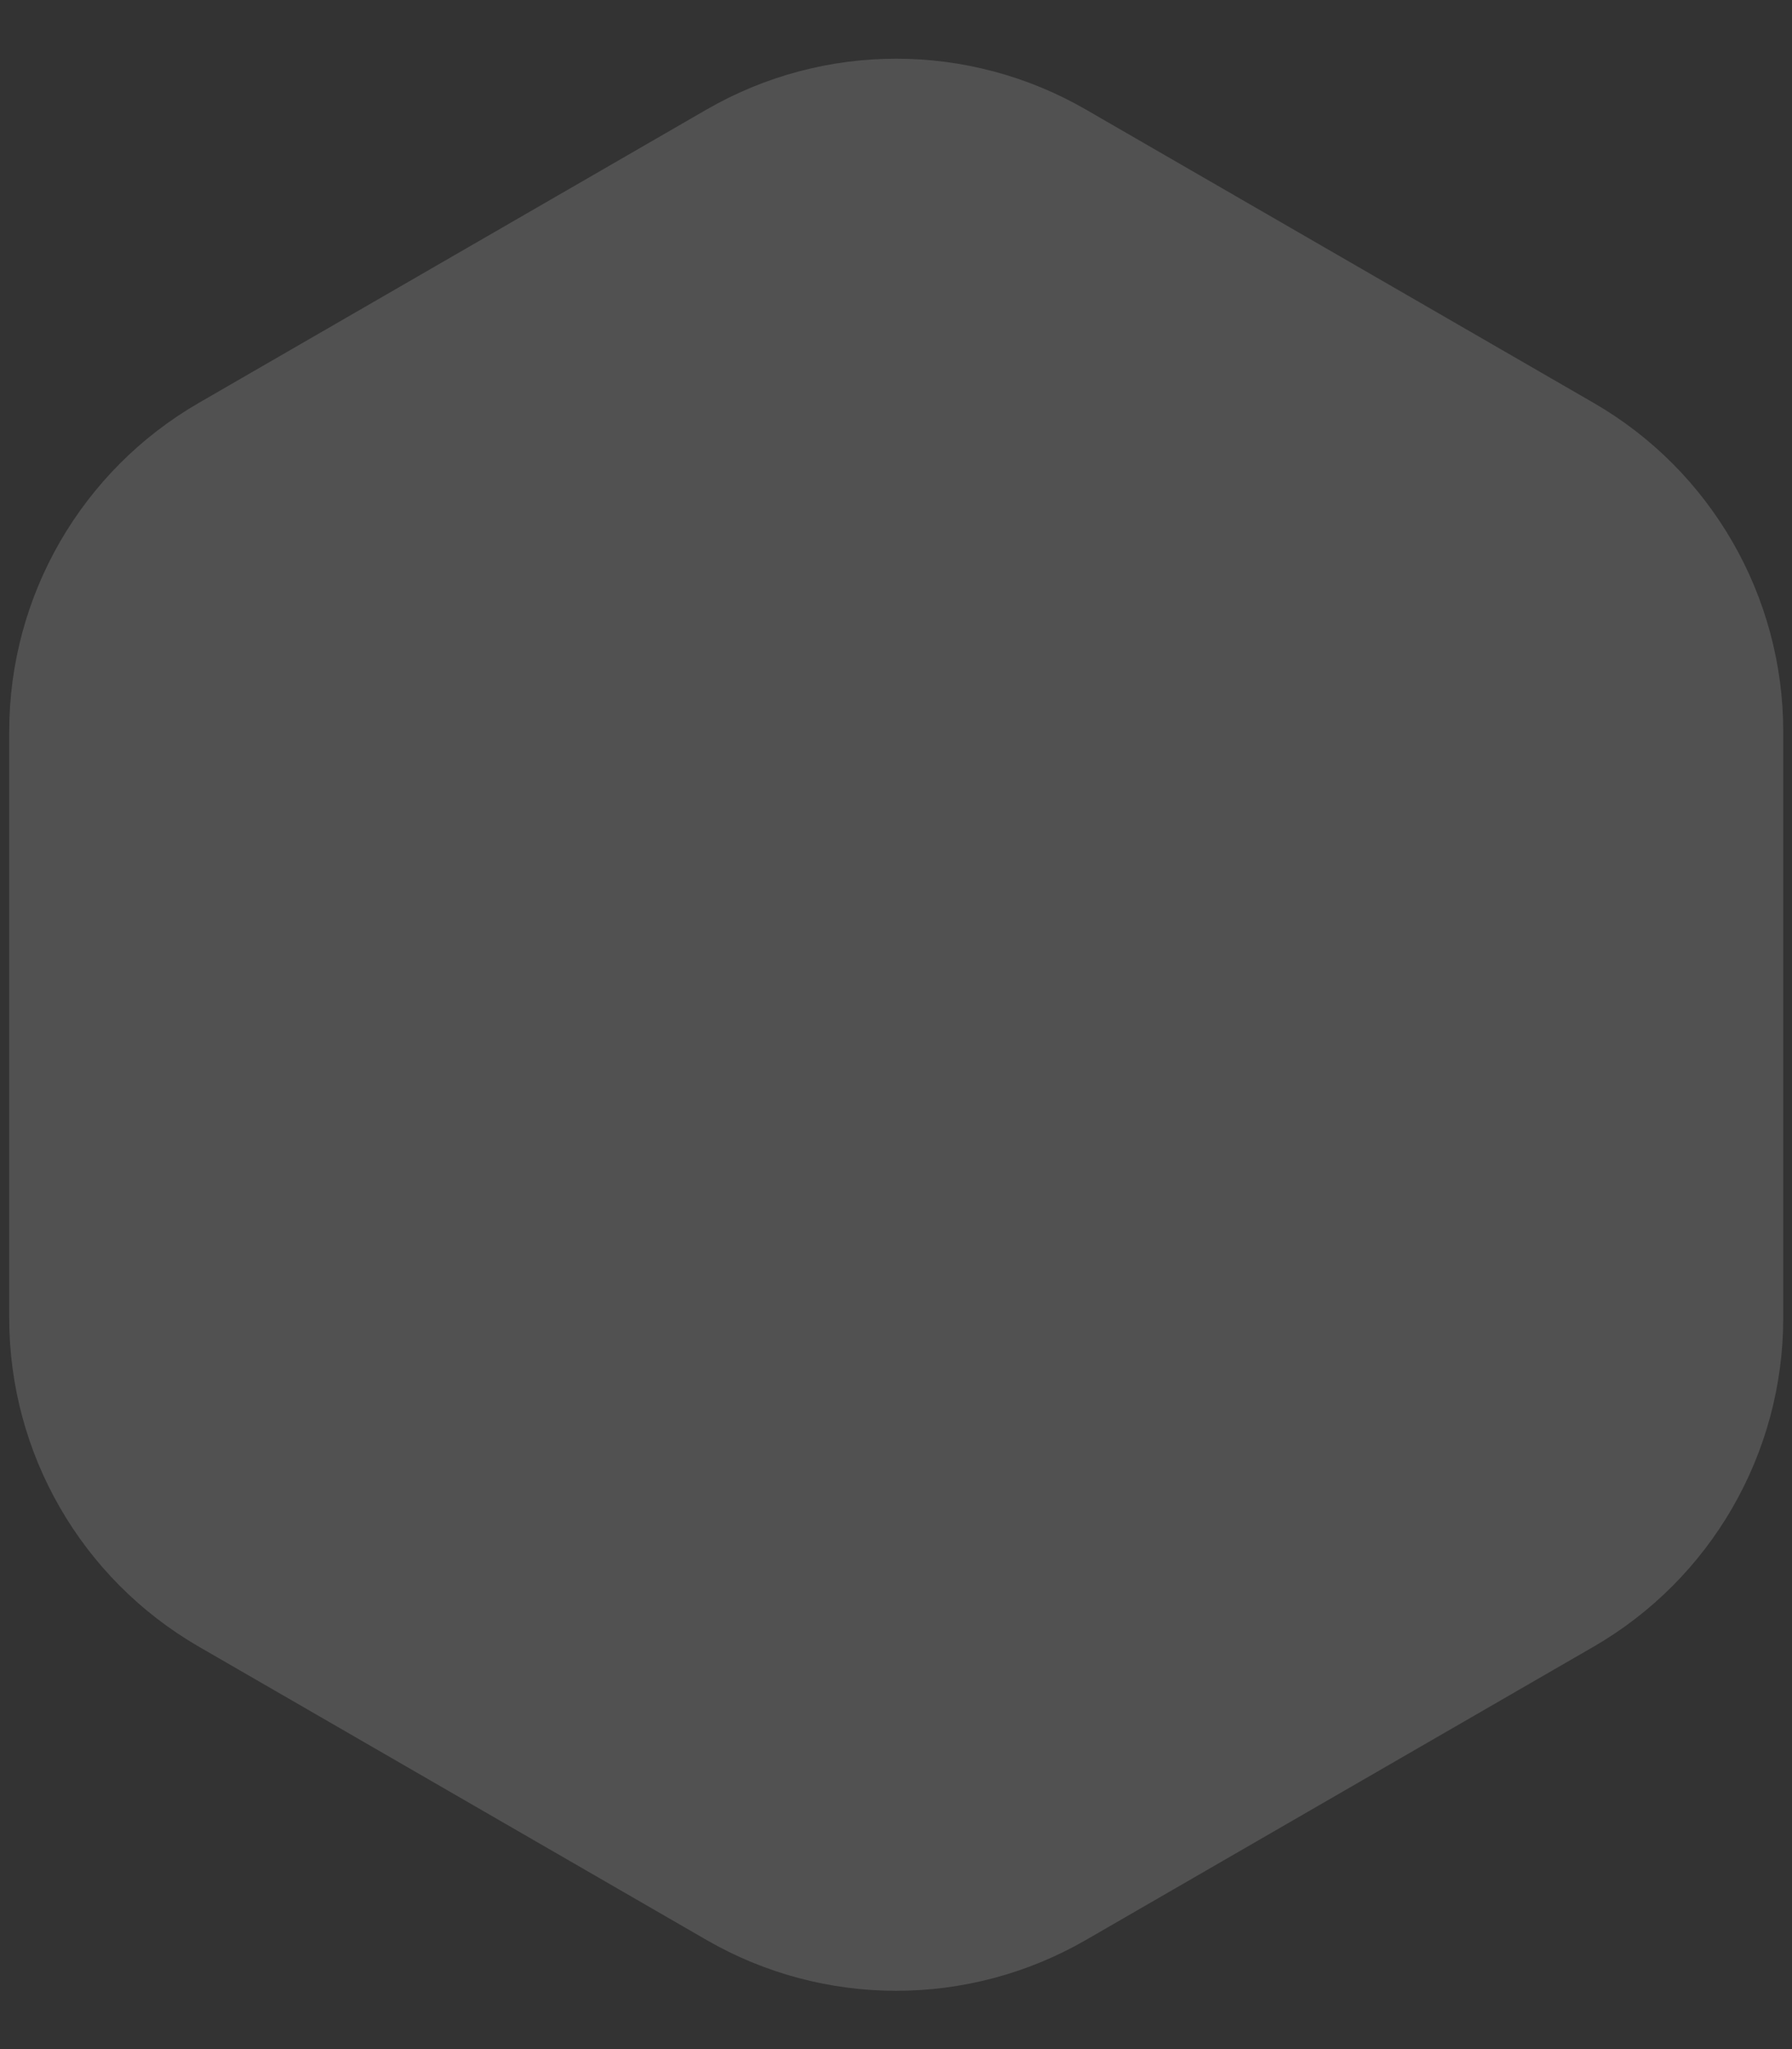 <svg width="28" height="32" viewBox="0 0 28 32" fill="none" xmlns="http://www.w3.org/2000/svg">
<rect x="0" y="0" width="28" height="32" fill="#333333" stroke="none"/>
<path d="M16.967 30.296C15.133 31.354 12.874 31.354 11.04 30.296L3.108 25.716C1.274 24.657 0.144 22.7 0.144 20.583L0.144 11.424C0.144 9.306 1.274 7.349 3.108 6.291L11.04 1.711C12.874 0.652 15.133 0.652 16.967 1.711L24.899 6.291C26.733 7.349 27.863 9.306 27.863 11.424L27.863 20.583C27.863 22.7 26.733 24.657 24.899 25.716L16.967 30.296Z" fill="white" fill-opacity="0.15"/>
</svg>
